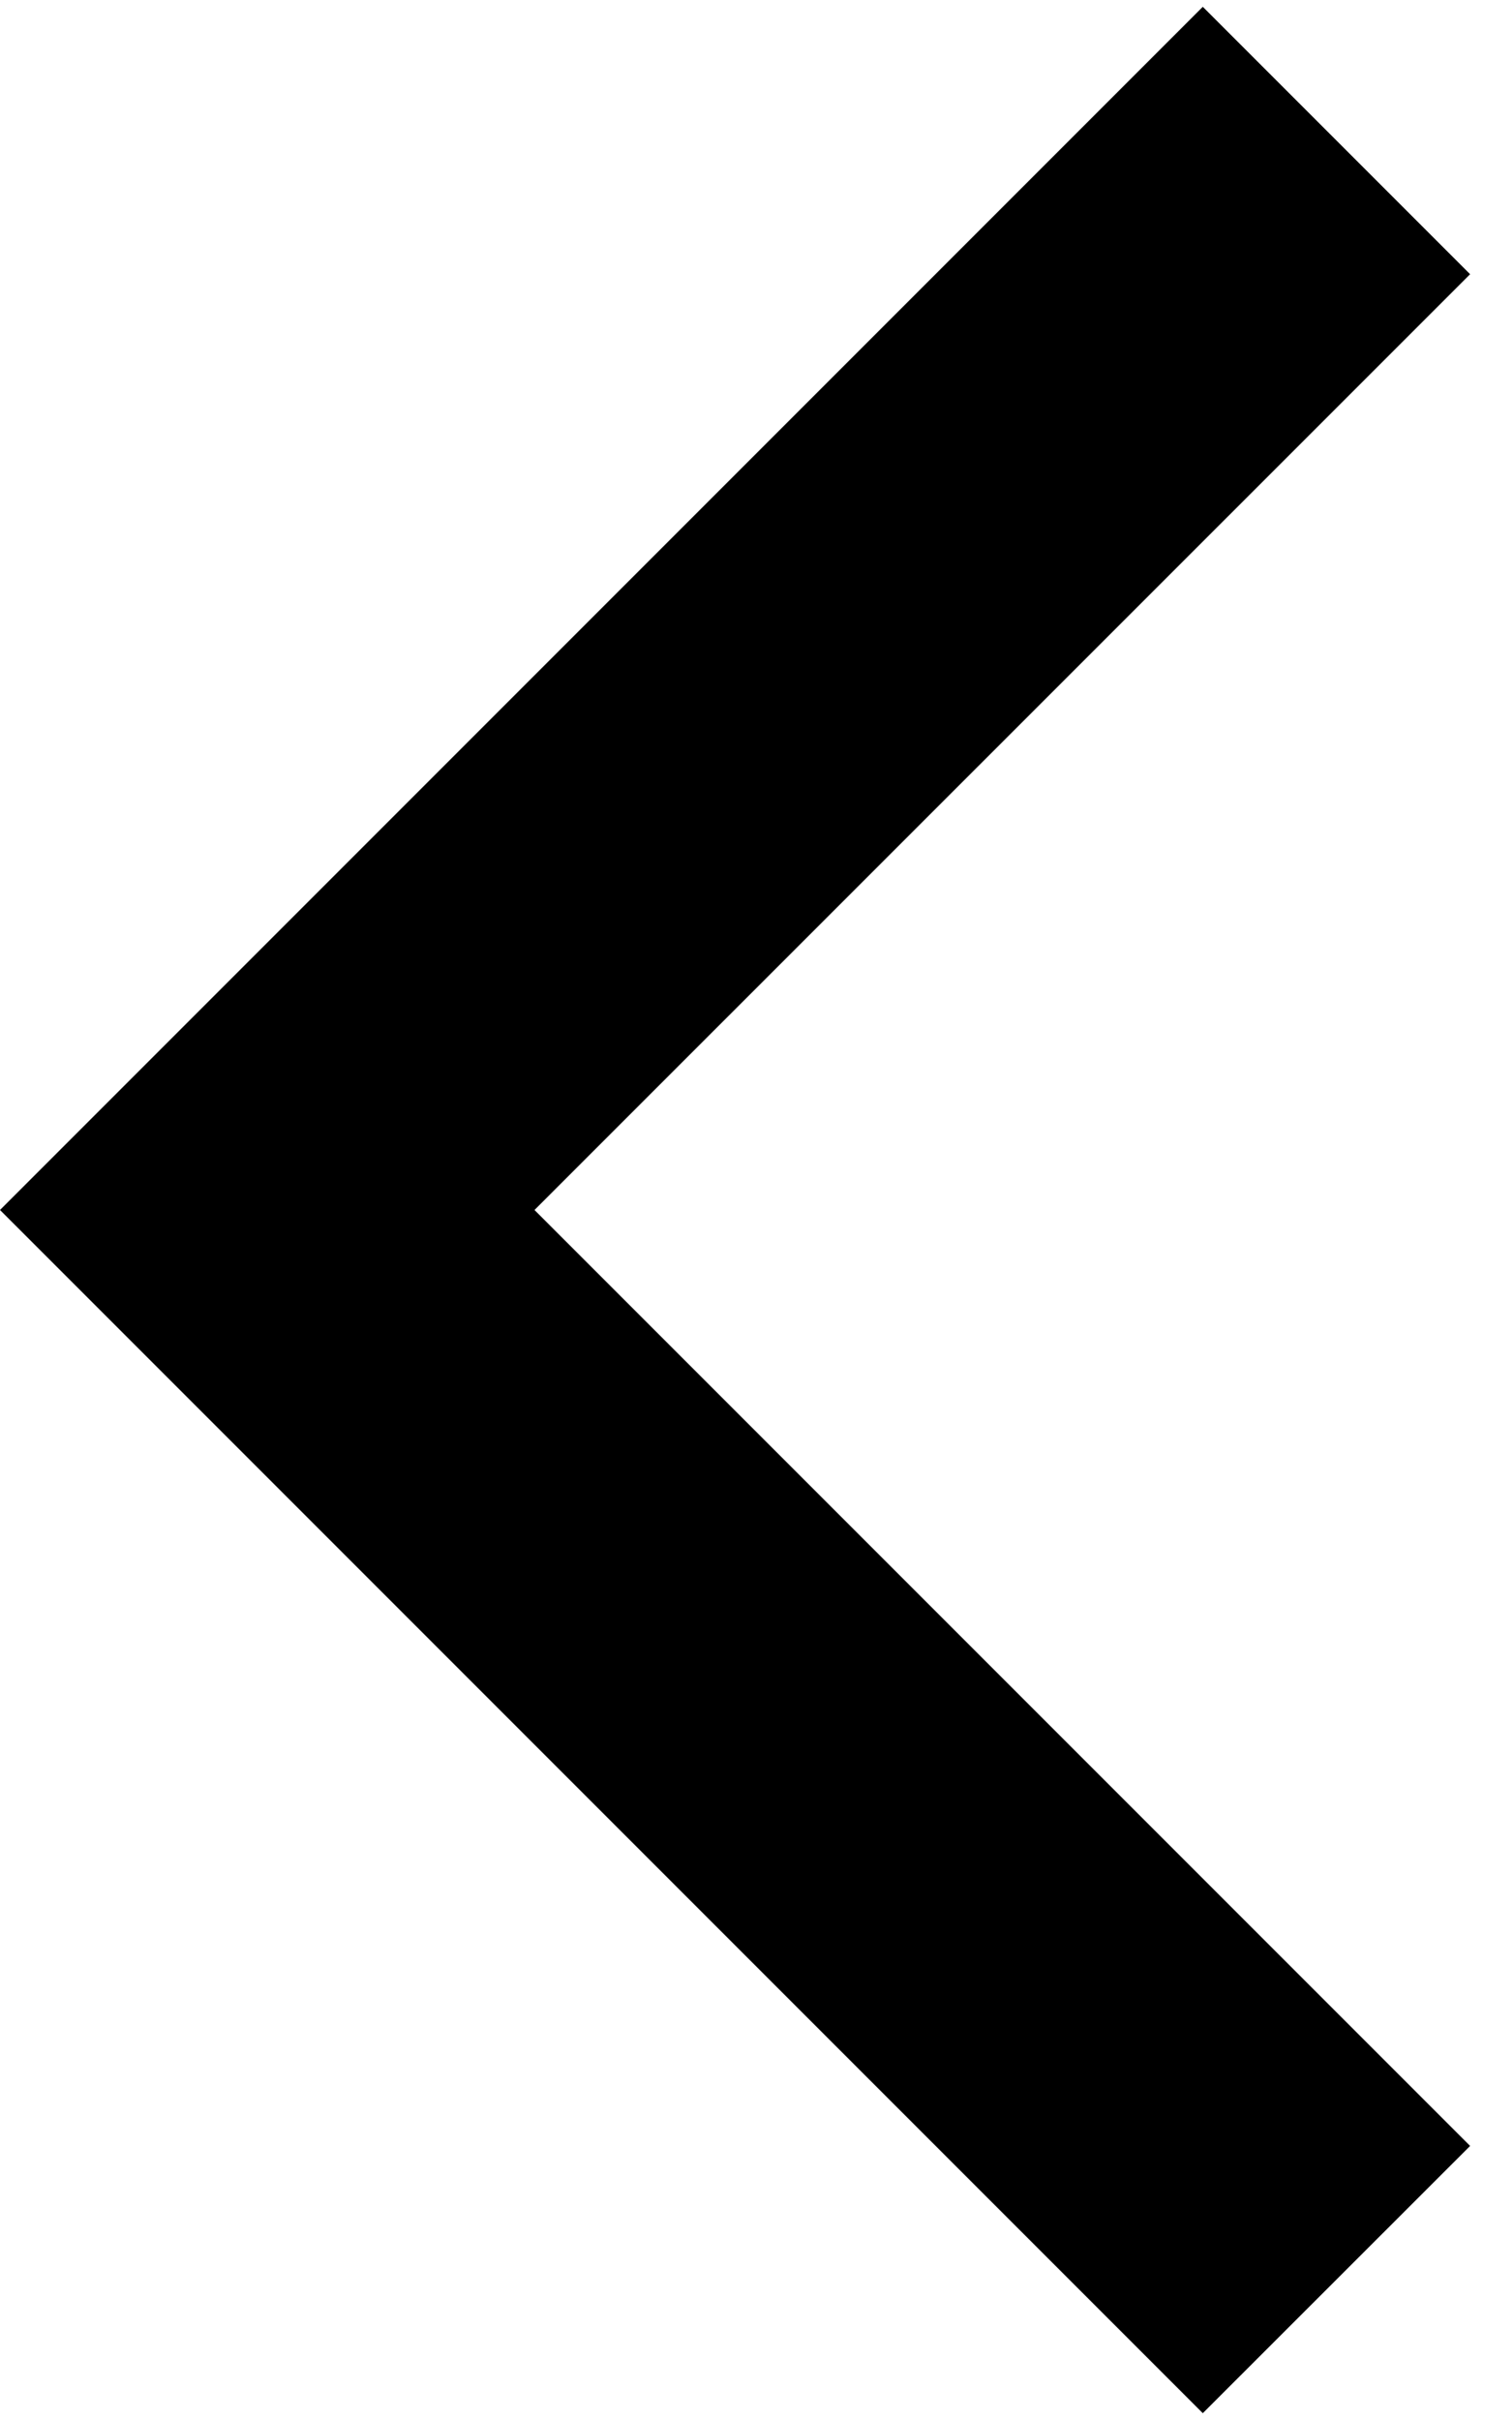 <svg width="10" height="16" viewBox="0 0 10 16" fill="none" xmlns="http://www.w3.org/2000/svg">
<path d="M3.535 8L9.723 14.188L7.955 15.955L0 8L7.955 0.045L9.723 1.813L3.535 8Z" fill="black"/>
</svg>
